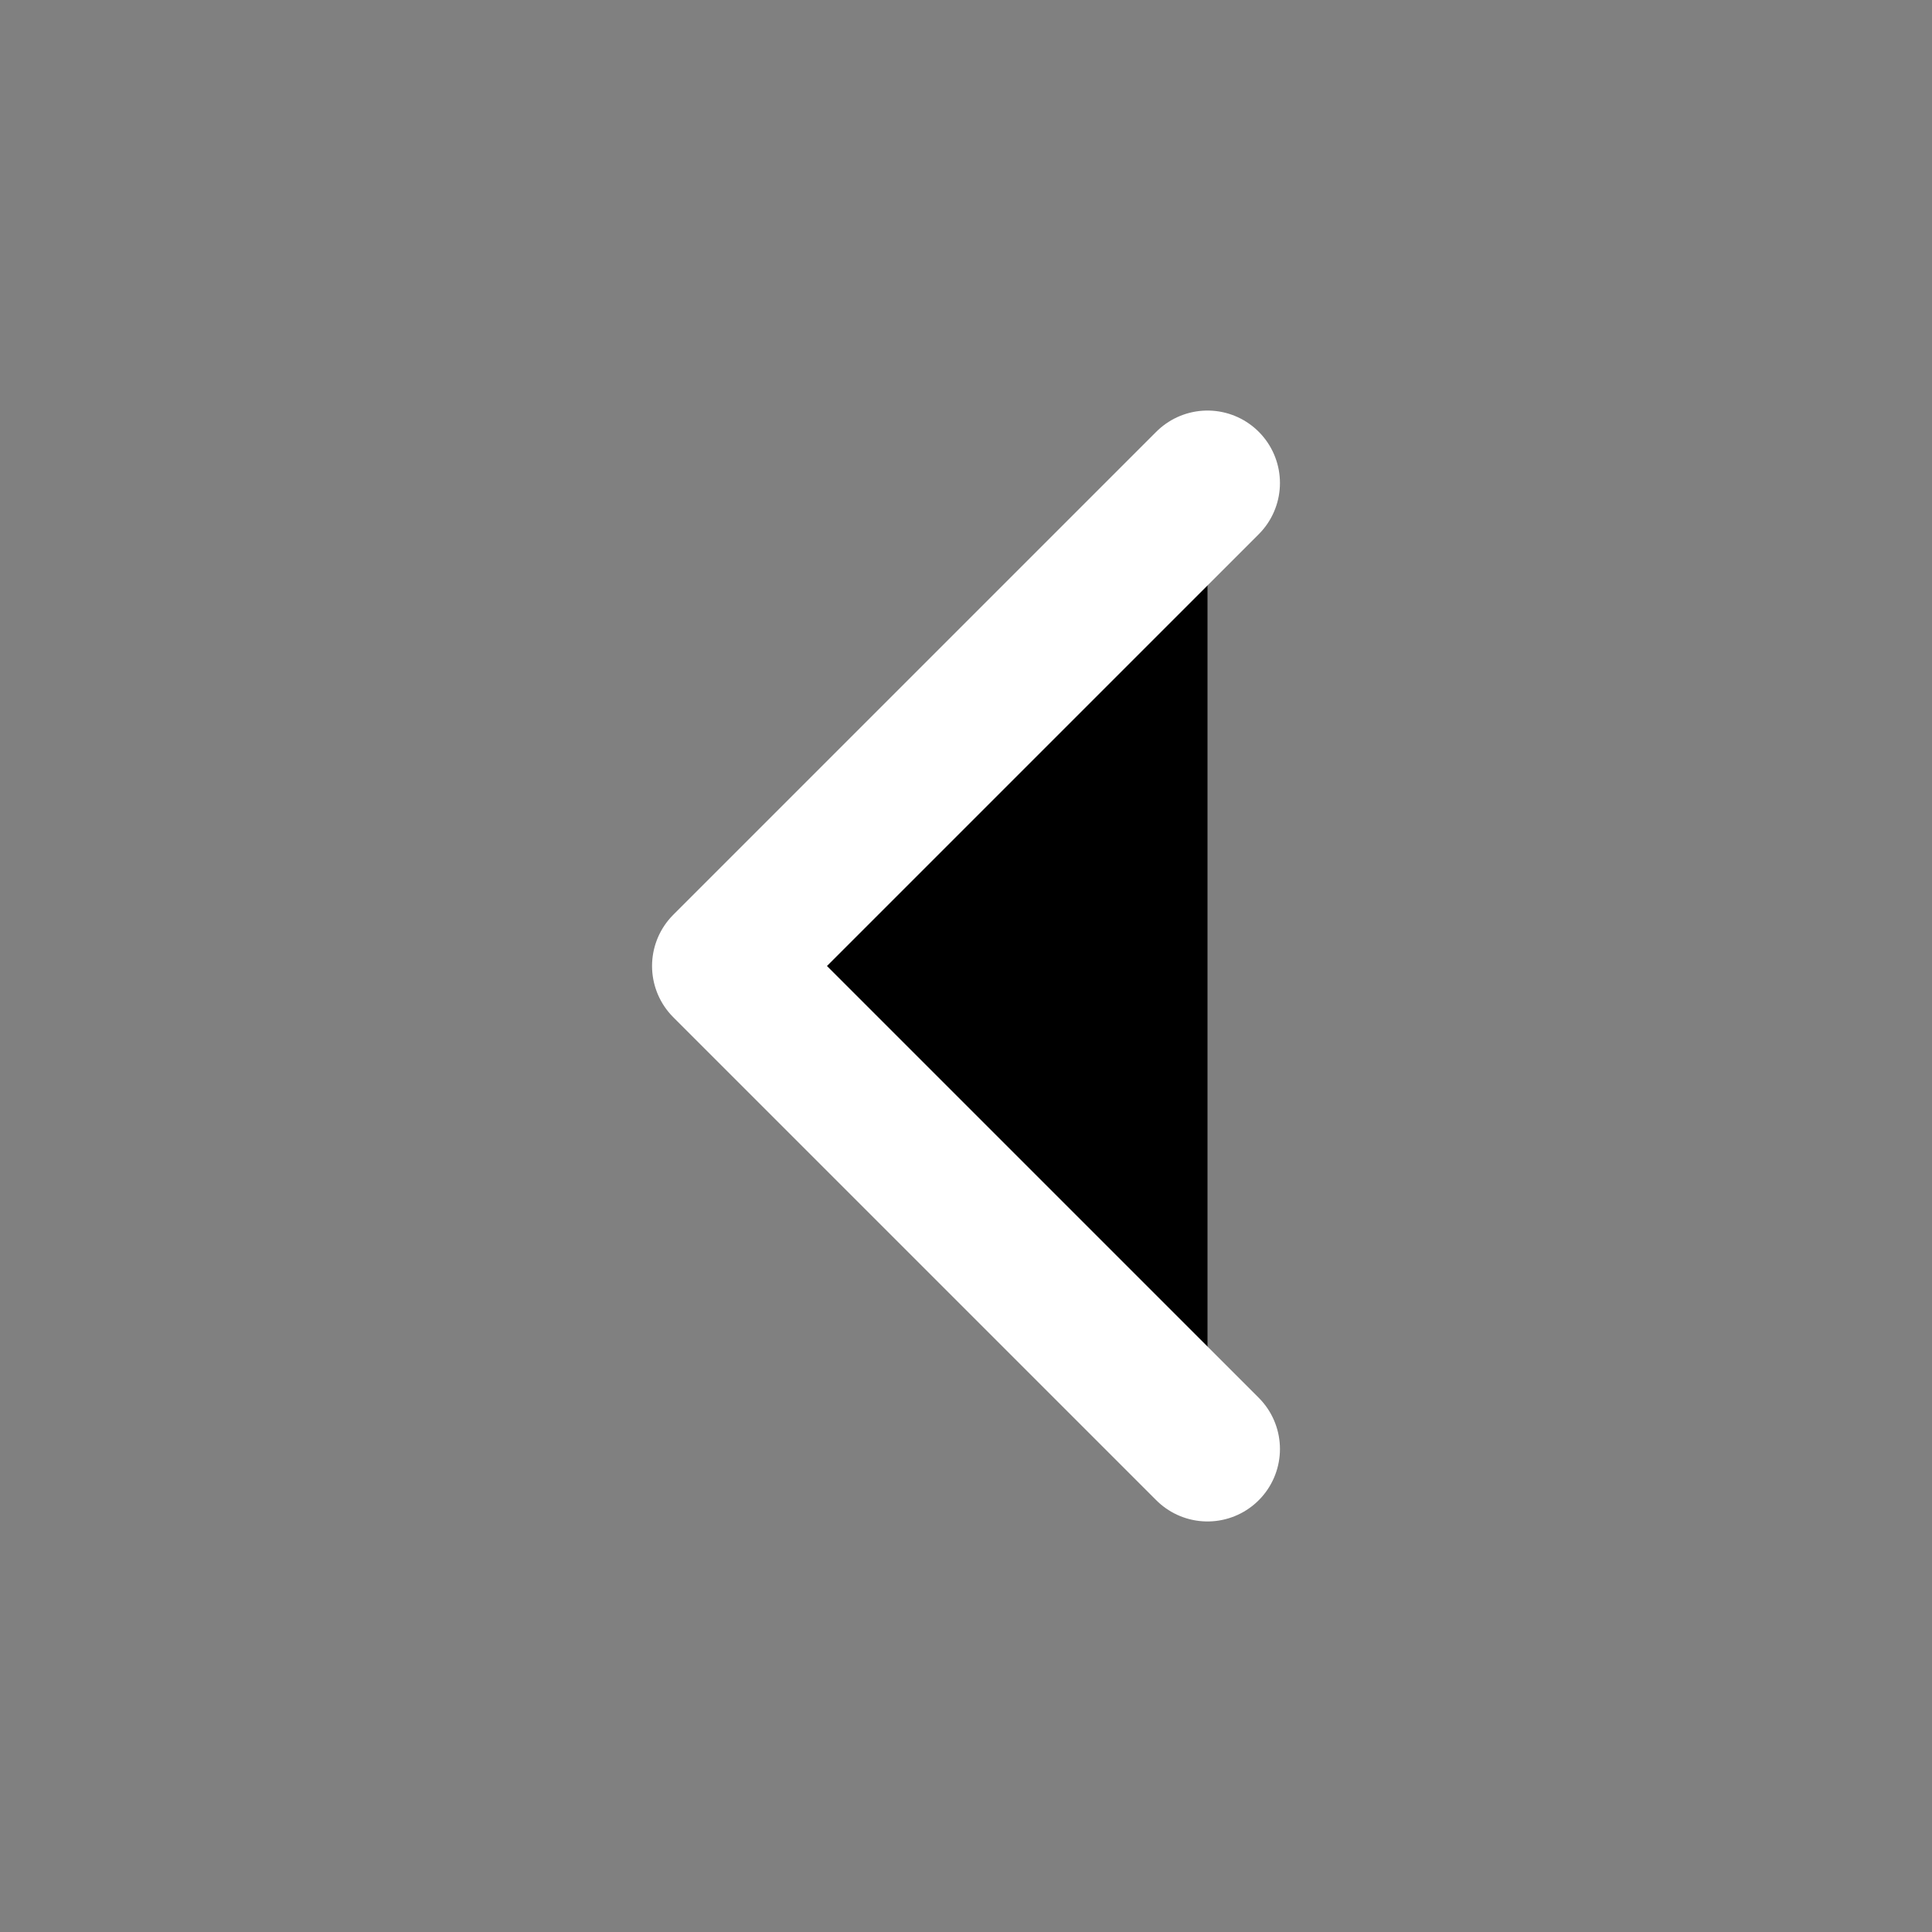 <svg
  width="40"
  height="40"
  viewBox="0 0 40 40"
  xmlns="http://www.w3.org/2000/svg"
>
  <rect x="0" y="0" width="40" height="40" fill="#808080" stroke="none"/>
  <path
    d="M25 30L15 20L25 10"
    stroke="white"
    stroke-width="3"
    stroke-linecap="round"
    stroke-linejoin="round"
  />
</svg>
